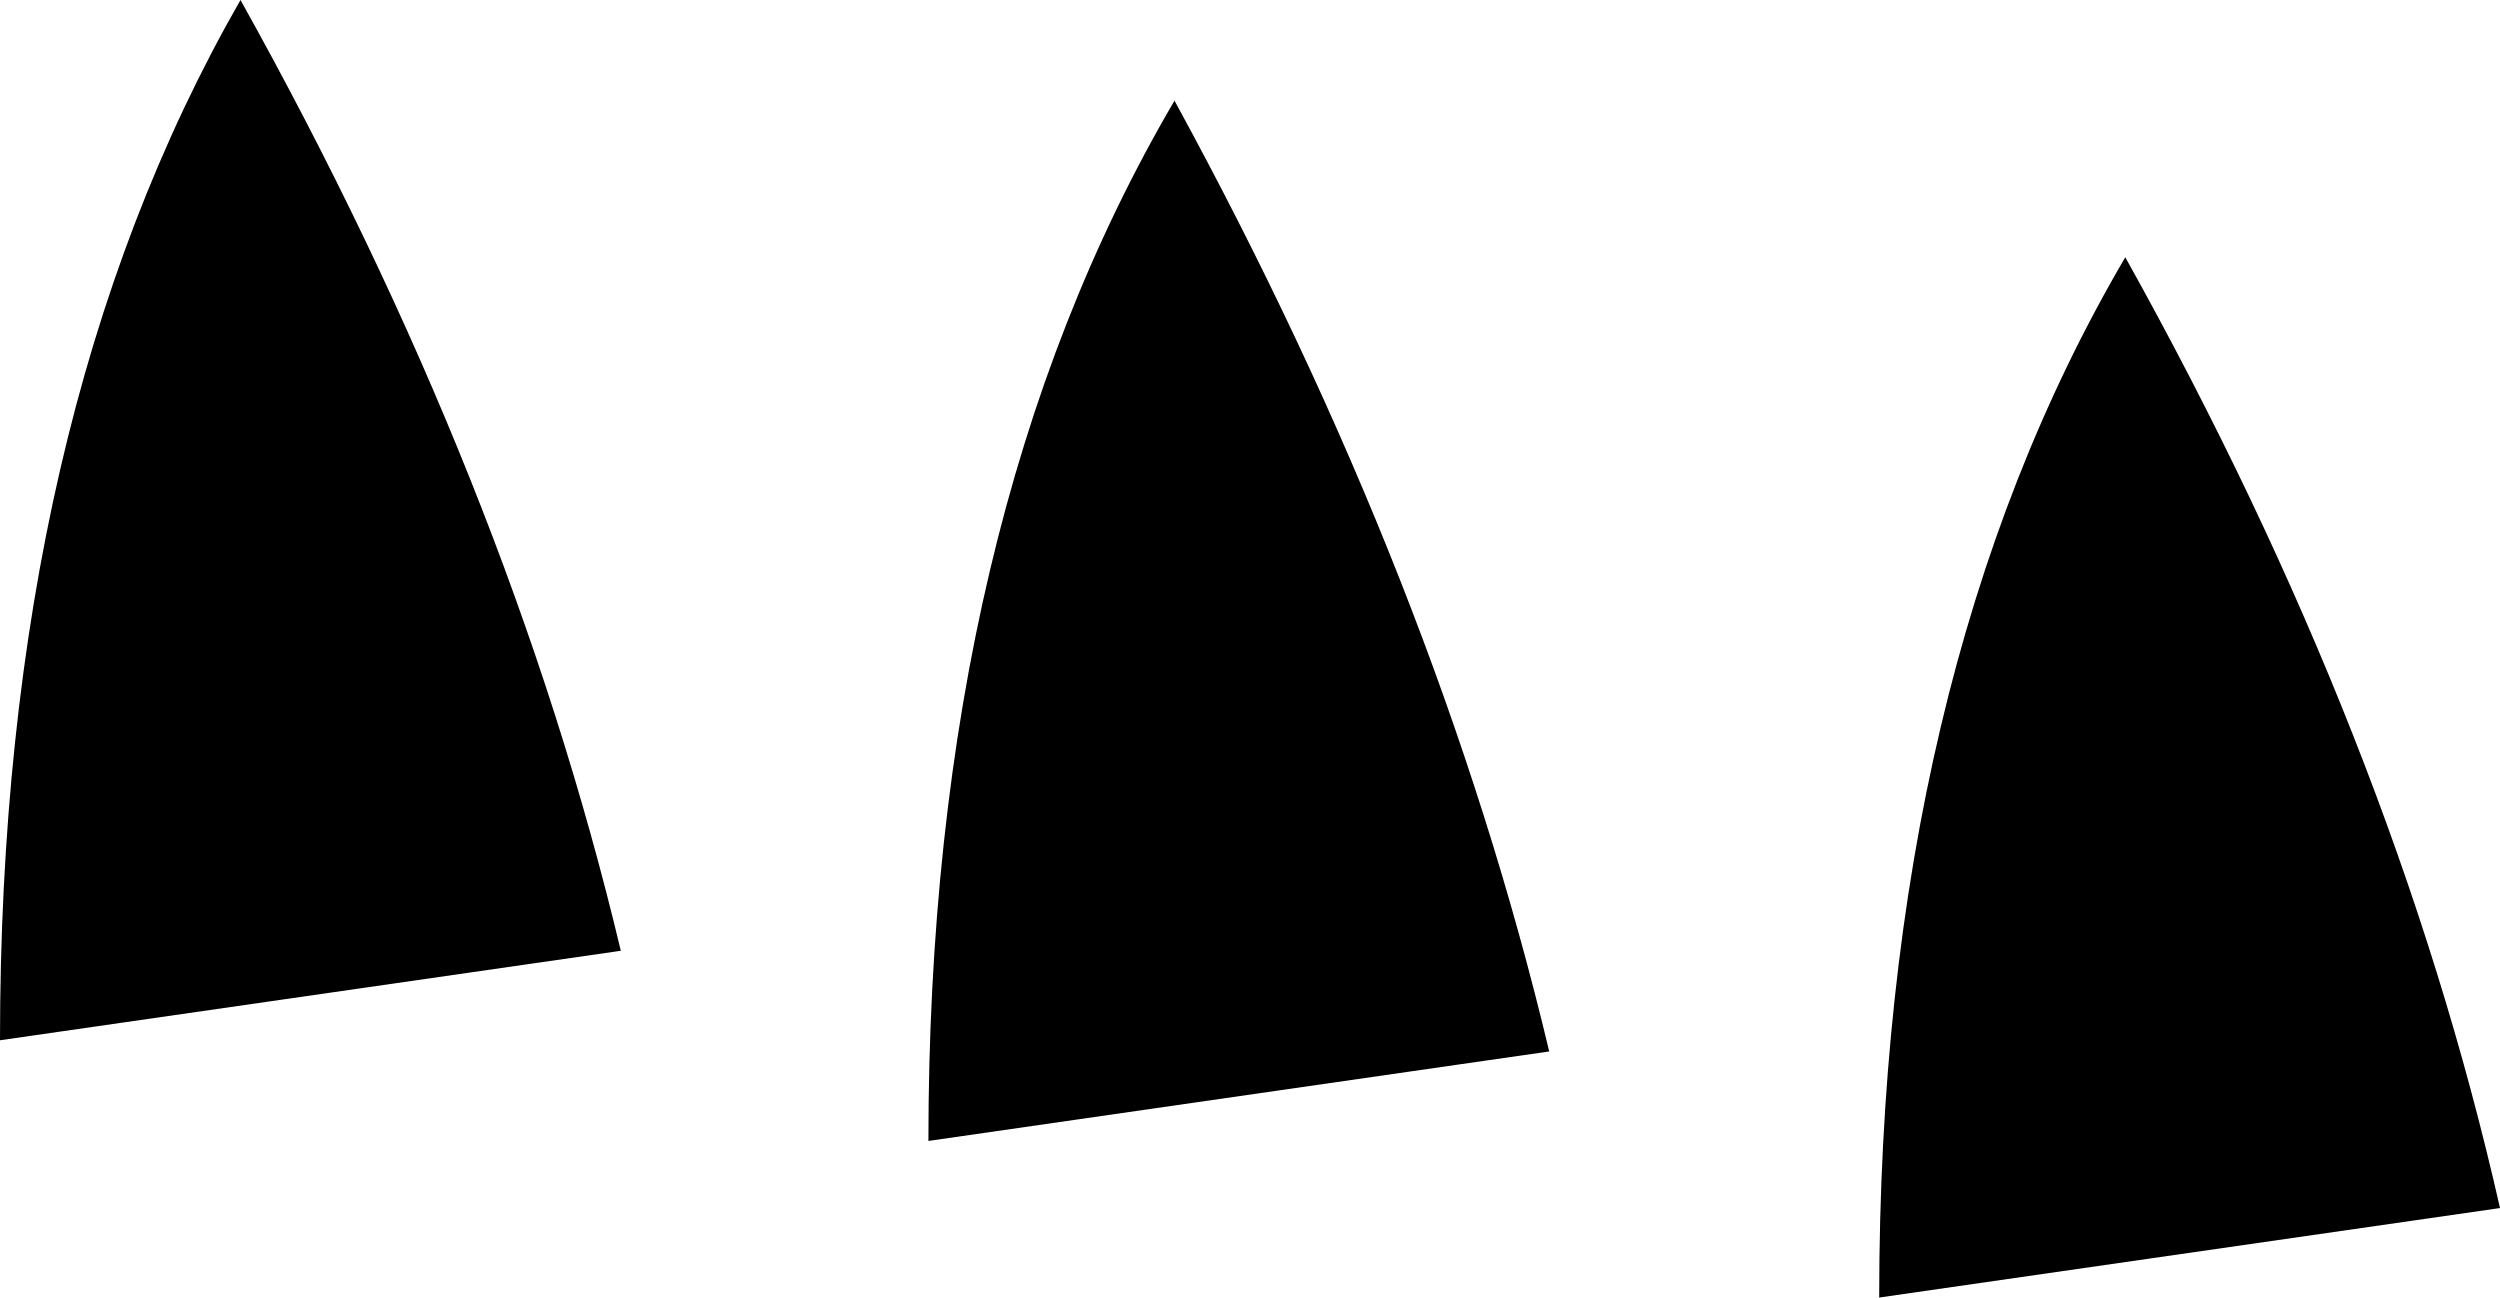 <?xml version="1.0" encoding="UTF-8" standalone="no"?>
<svg xmlns:xlink="http://www.w3.org/1999/xlink" height="11.6px" width="22.35px" xmlns="http://www.w3.org/2000/svg">
  <g transform="matrix(1.0, 0.0, 0.0, 1.0, -124.2, -326.45)">
    <path d="M143.2 328.75 Q145.6 333.05 146.55 337.25 L141.0 338.05 Q141.0 332.5 143.2 328.75 M134.7 327.35 Q137.05 331.65 138.05 335.85 L132.5 336.65 Q132.5 331.1 134.7 327.35 M129.75 334.95 L124.2 335.75 Q124.2 330.2 126.35 326.45 128.75 330.75 129.75 334.95" fill="#000000" fill-rule="evenodd" stroke="none"/>
  </g>
</svg>

